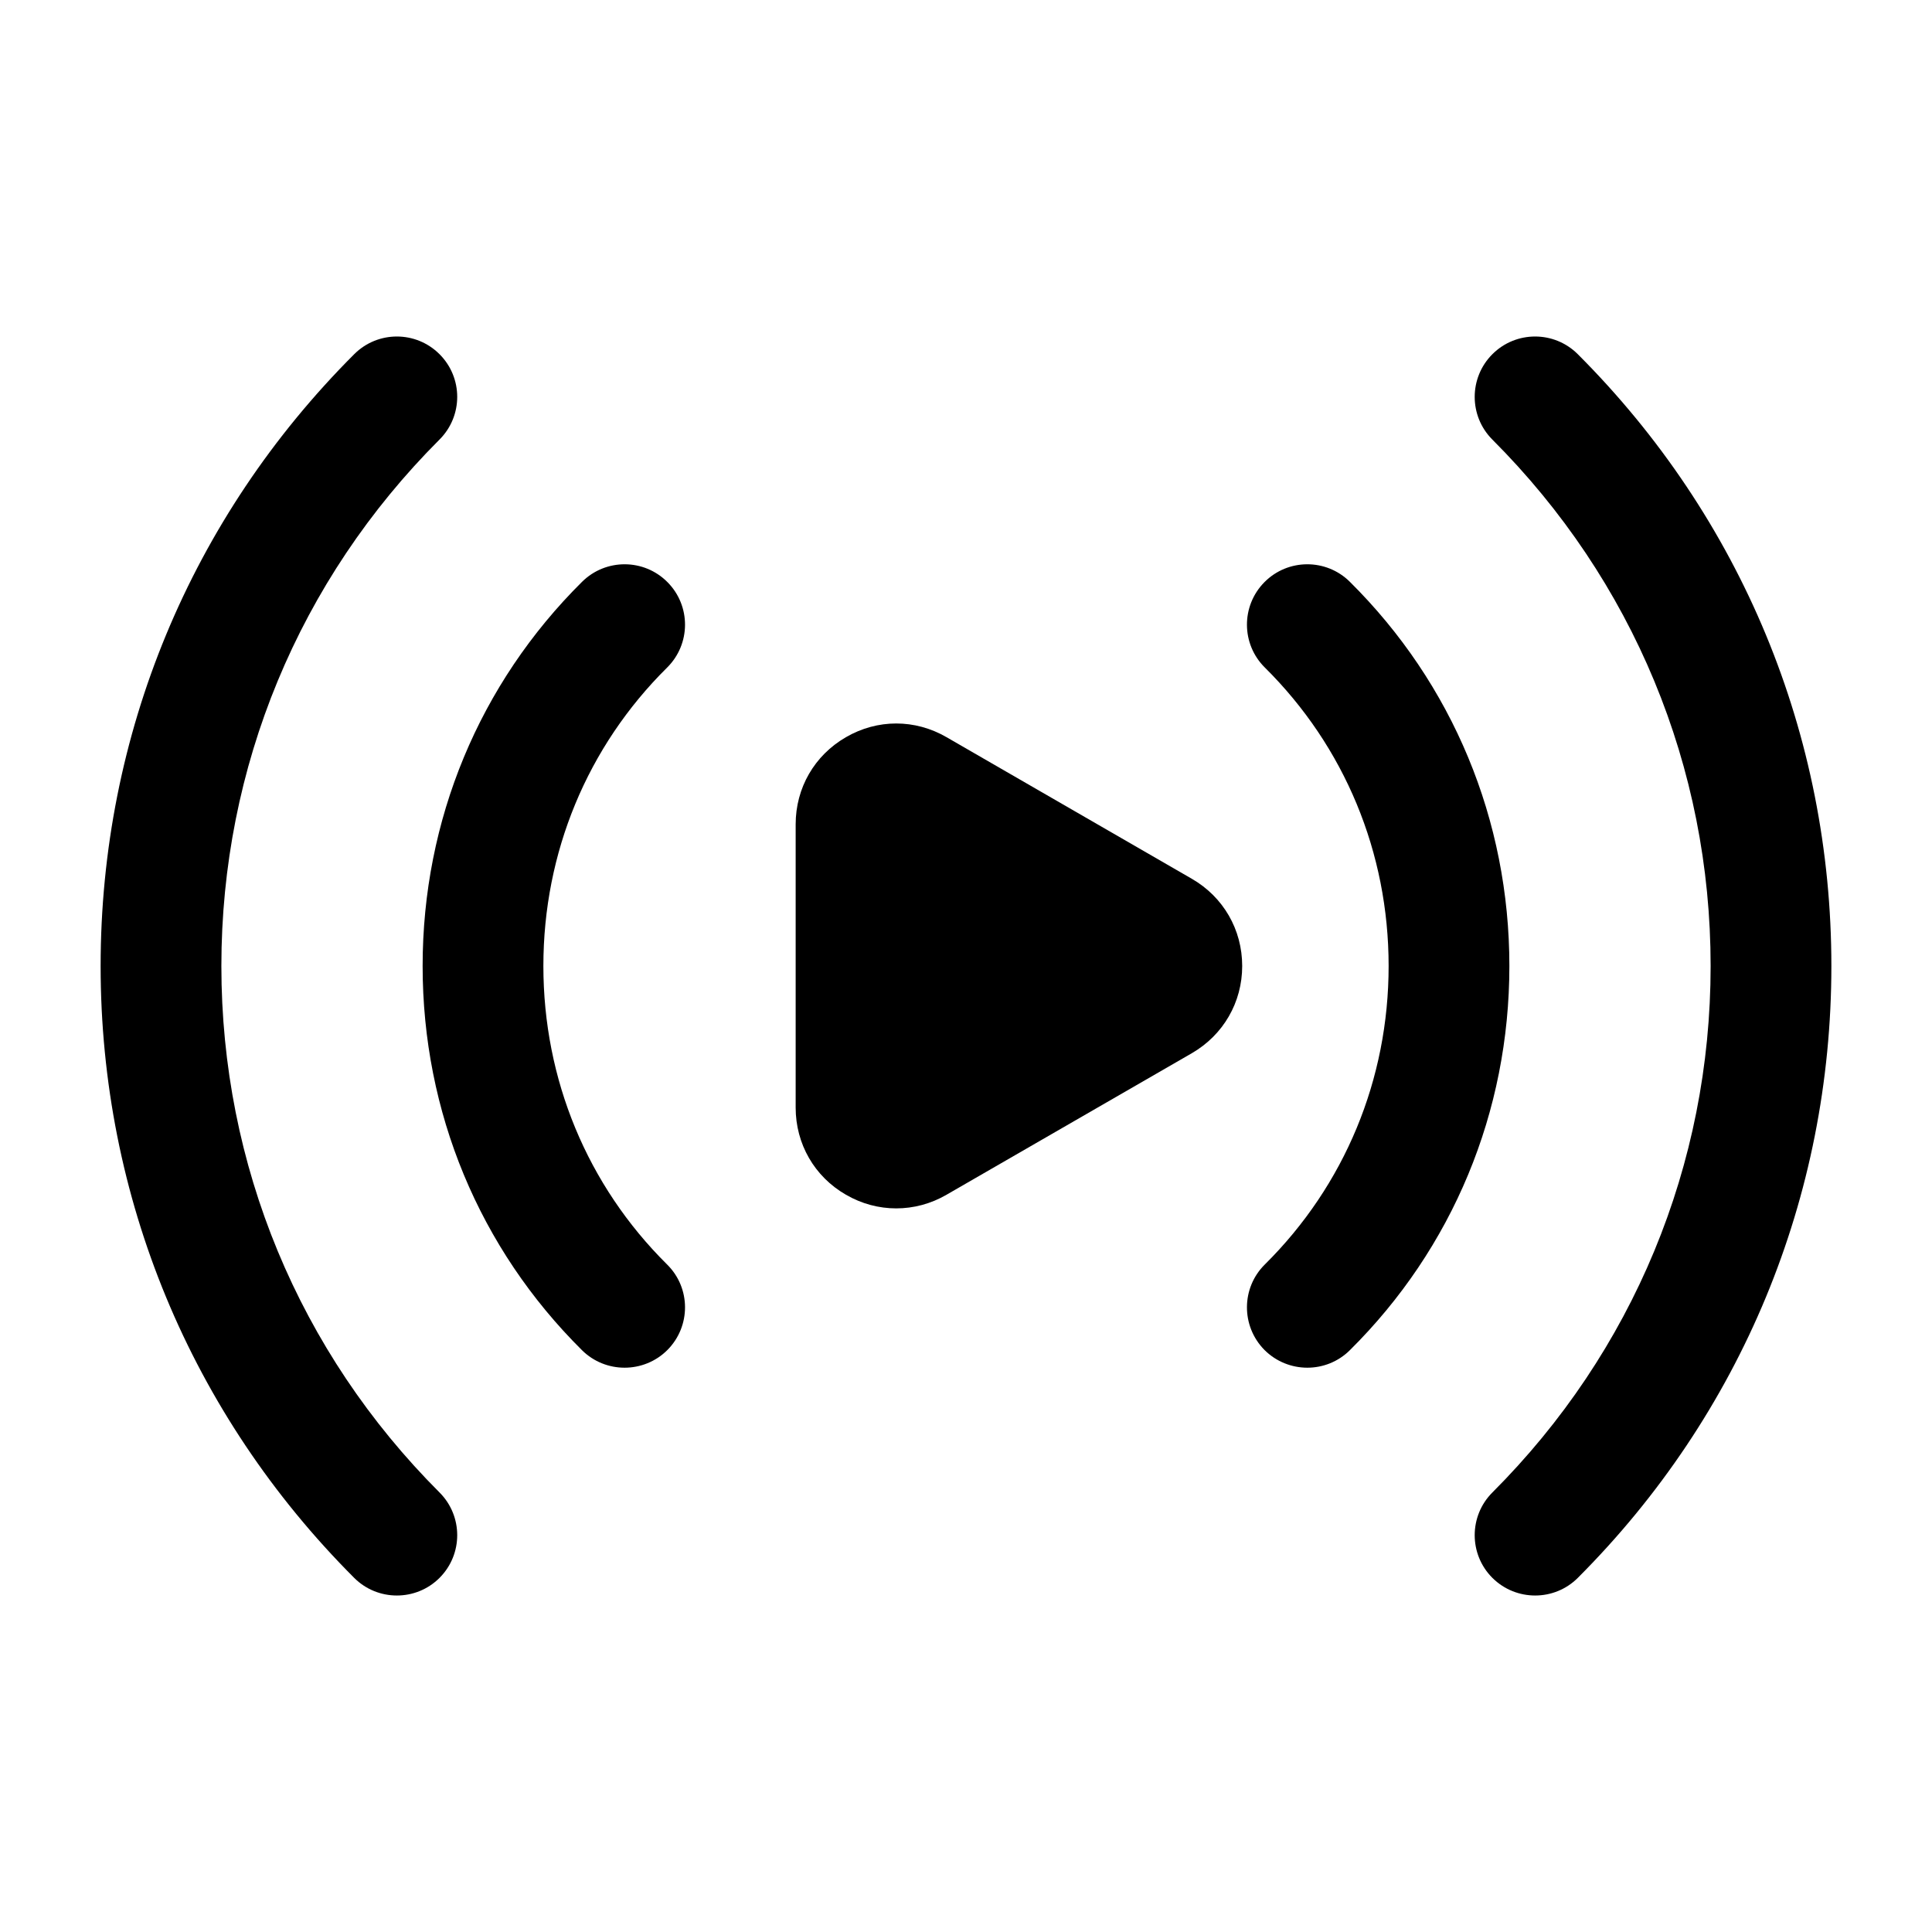 <svg width="24" height="24" viewBox="0 0 24 24" fill="none" xmlns="http://www.w3.org/2000/svg">
<path d="M14.806 10.917L11.759 9.158C11.366 8.93 10.899 8.931 10.508 9.158C10.117 9.384 9.884 9.788 9.884 10.24V13.759C9.884 14.21 10.117 14.616 10.508 14.841C10.704 14.955 10.919 15.011 11.133 15.011C11.348 15.011 11.563 14.955 11.759 14.841L14.806 13.083C15.197 12.856 15.431 12.451 15.431 12C15.431 11.548 15.197 11.143 14.806 10.917Z" fill="#667085" style="fill:#667085;fill:color(display-p3 0.401 0.441 0.521);fill-opacity:1;"/>
<path d="M16.768 7.227C16.475 6.936 15.999 6.937 15.707 7.232C15.416 7.526 15.418 8.001 15.712 8.292C16.704 9.275 17.25 10.592 17.25 12C17.25 13.408 16.704 14.725 15.712 15.708C15.418 15.999 15.416 16.474 15.707 16.769C15.854 16.916 16.047 16.99 16.24 16.99C16.431 16.99 16.622 16.918 16.768 16.773C18.046 15.507 18.75 13.811 18.75 12C18.75 10.188 18.046 8.494 16.768 7.227Z" fill="#667085" style="fill:#667085;fill:color(display-p3 0.401 0.441 0.521);fill-opacity:1;"/>
<path d="M8.292 7.232C8 6.937 7.525 6.936 7.231 7.227C5.953 8.494 5.25 10.189 5.25 12C5.25 13.812 5.953 15.507 7.231 16.774C7.377 16.918 7.568 16.99 7.759 16.99C7.952 16.99 8.146 16.916 8.292 16.769C8.584 16.474 8.582 15.999 8.287 15.708C7.295 14.725 6.75 13.408 6.75 12C6.75 10.592 7.295 9.275 8.287 8.293C8.582 8.001 8.584 7.526 8.292 7.232Z" fill="#667085" style="fill:#667085;fill:color(display-p3 0.401 0.441 0.521);fill-opacity:1;"/>
<path d="M19.6 4.4C19.307 4.107 18.832 4.107 18.539 4.4C18.246 4.693 18.246 5.168 18.539 5.461C20.287 7.209 21.25 9.531 21.25 12C21.25 14.469 20.287 16.792 18.539 18.54C18.246 18.833 18.246 19.308 18.539 19.601C18.686 19.747 18.878 19.82 19.07 19.82C19.262 19.82 19.454 19.747 19.6 19.601C21.631 17.569 22.75 14.869 22.75 12C22.75 9.13 21.631 6.431 19.6 4.4Z" fill="#667085" style="fill:#667085;fill:color(display-p3 0.401 0.441 0.521);fill-opacity:1;"/>
<path d="M2.75 12C2.75 9.531 3.712 7.208 5.46 5.46C5.753 5.167 5.753 4.693 5.46 4.4C5.167 4.107 4.693 4.107 4.4 4.4C2.369 6.431 1.25 9.13 1.25 12C1.25 14.869 2.369 17.569 4.4 19.601C4.546 19.747 4.738 19.82 4.93 19.82C5.122 19.82 5.314 19.747 5.46 19.601C5.753 19.308 5.753 18.833 5.46 18.54C3.712 16.792 2.75 14.469 2.75 12Z" fill="#667085" style="fill:#667085;fill:color(display-p3 0.401 0.441 0.521);fill-opacity:1;"/>
</svg>
